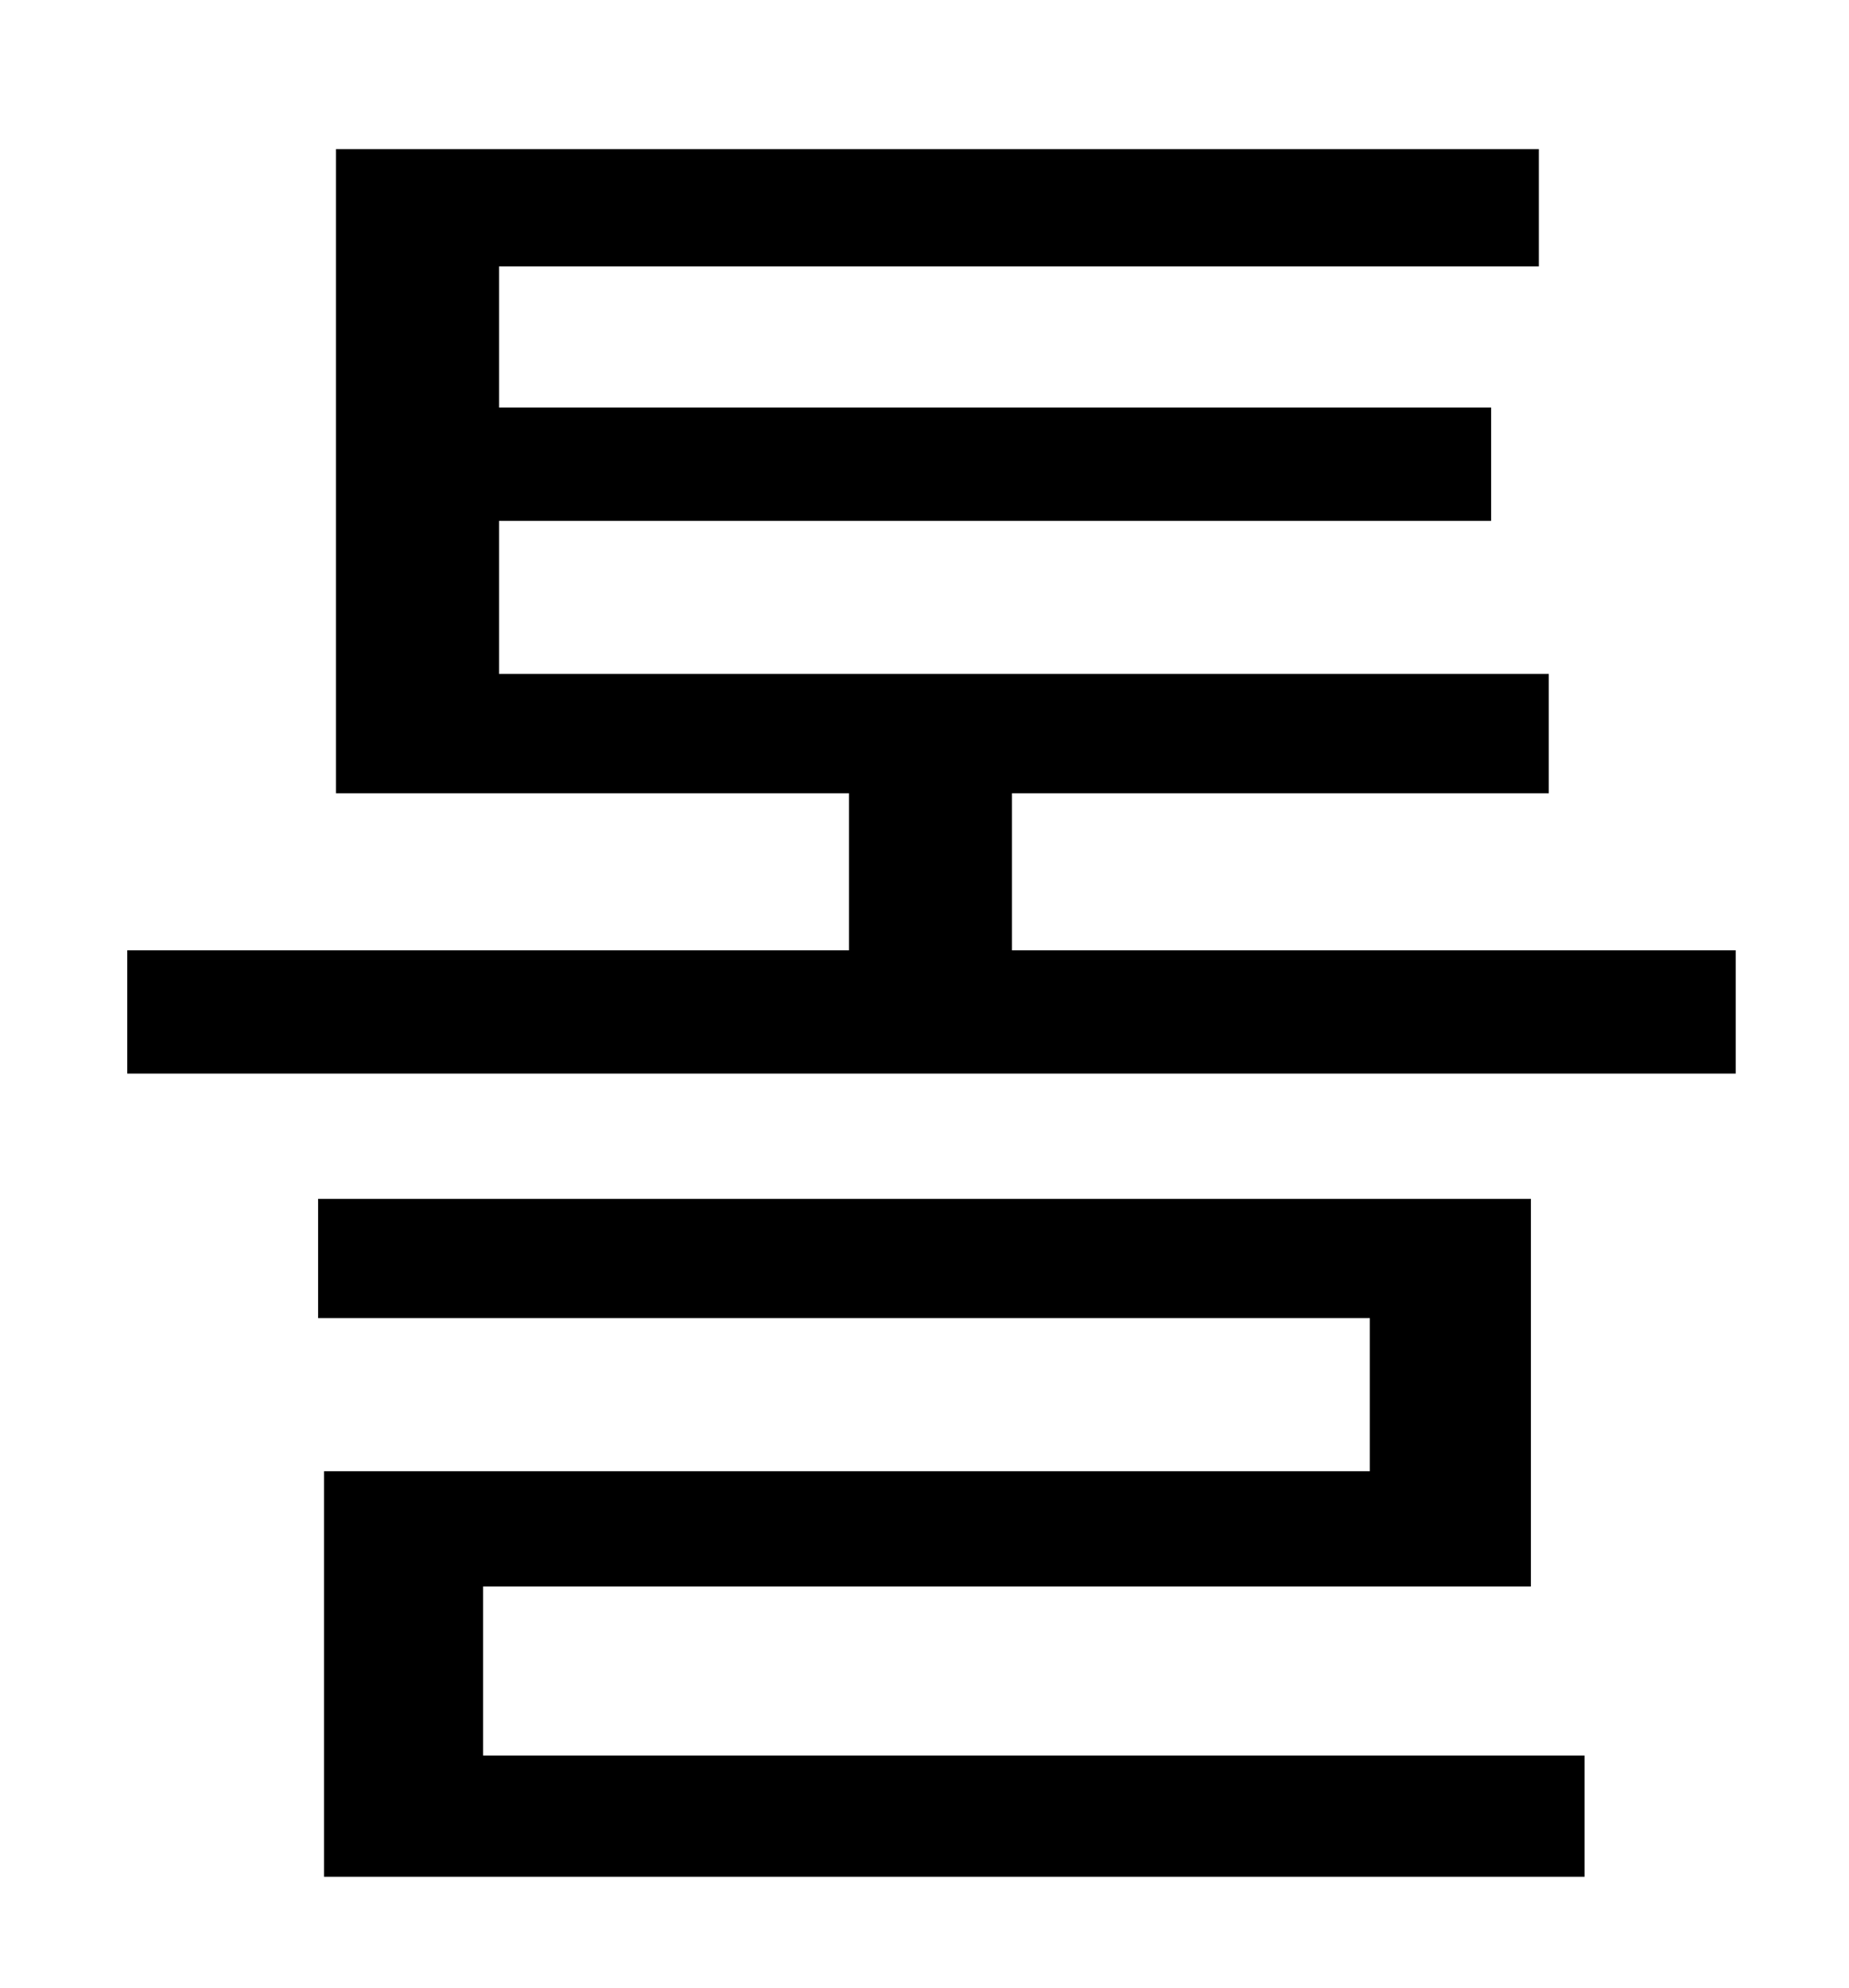 <?xml version="1.0" standalone="no"?>
<!DOCTYPE svg PUBLIC "-//W3C//DTD SVG 1.1//EN" "http://www.w3.org/Graphics/SVG/1.1/DTD/svg11.dtd" >
<svg xmlns="http://www.w3.org/2000/svg" xmlns:xlink="http://www.w3.org/1999/xlink" version="1.1" viewBox="-10 0 930 1000">
   <path fill="currentColor"
d="M233 798v85h554v61h-634v-204h526v-77h-529v-60h610v195h-527zM499 478h364v62h-809v-62h363v-79h-258v-324h605v59h-523v71h499v57h-499v77h528v60h-270v79z" />
</svg>
